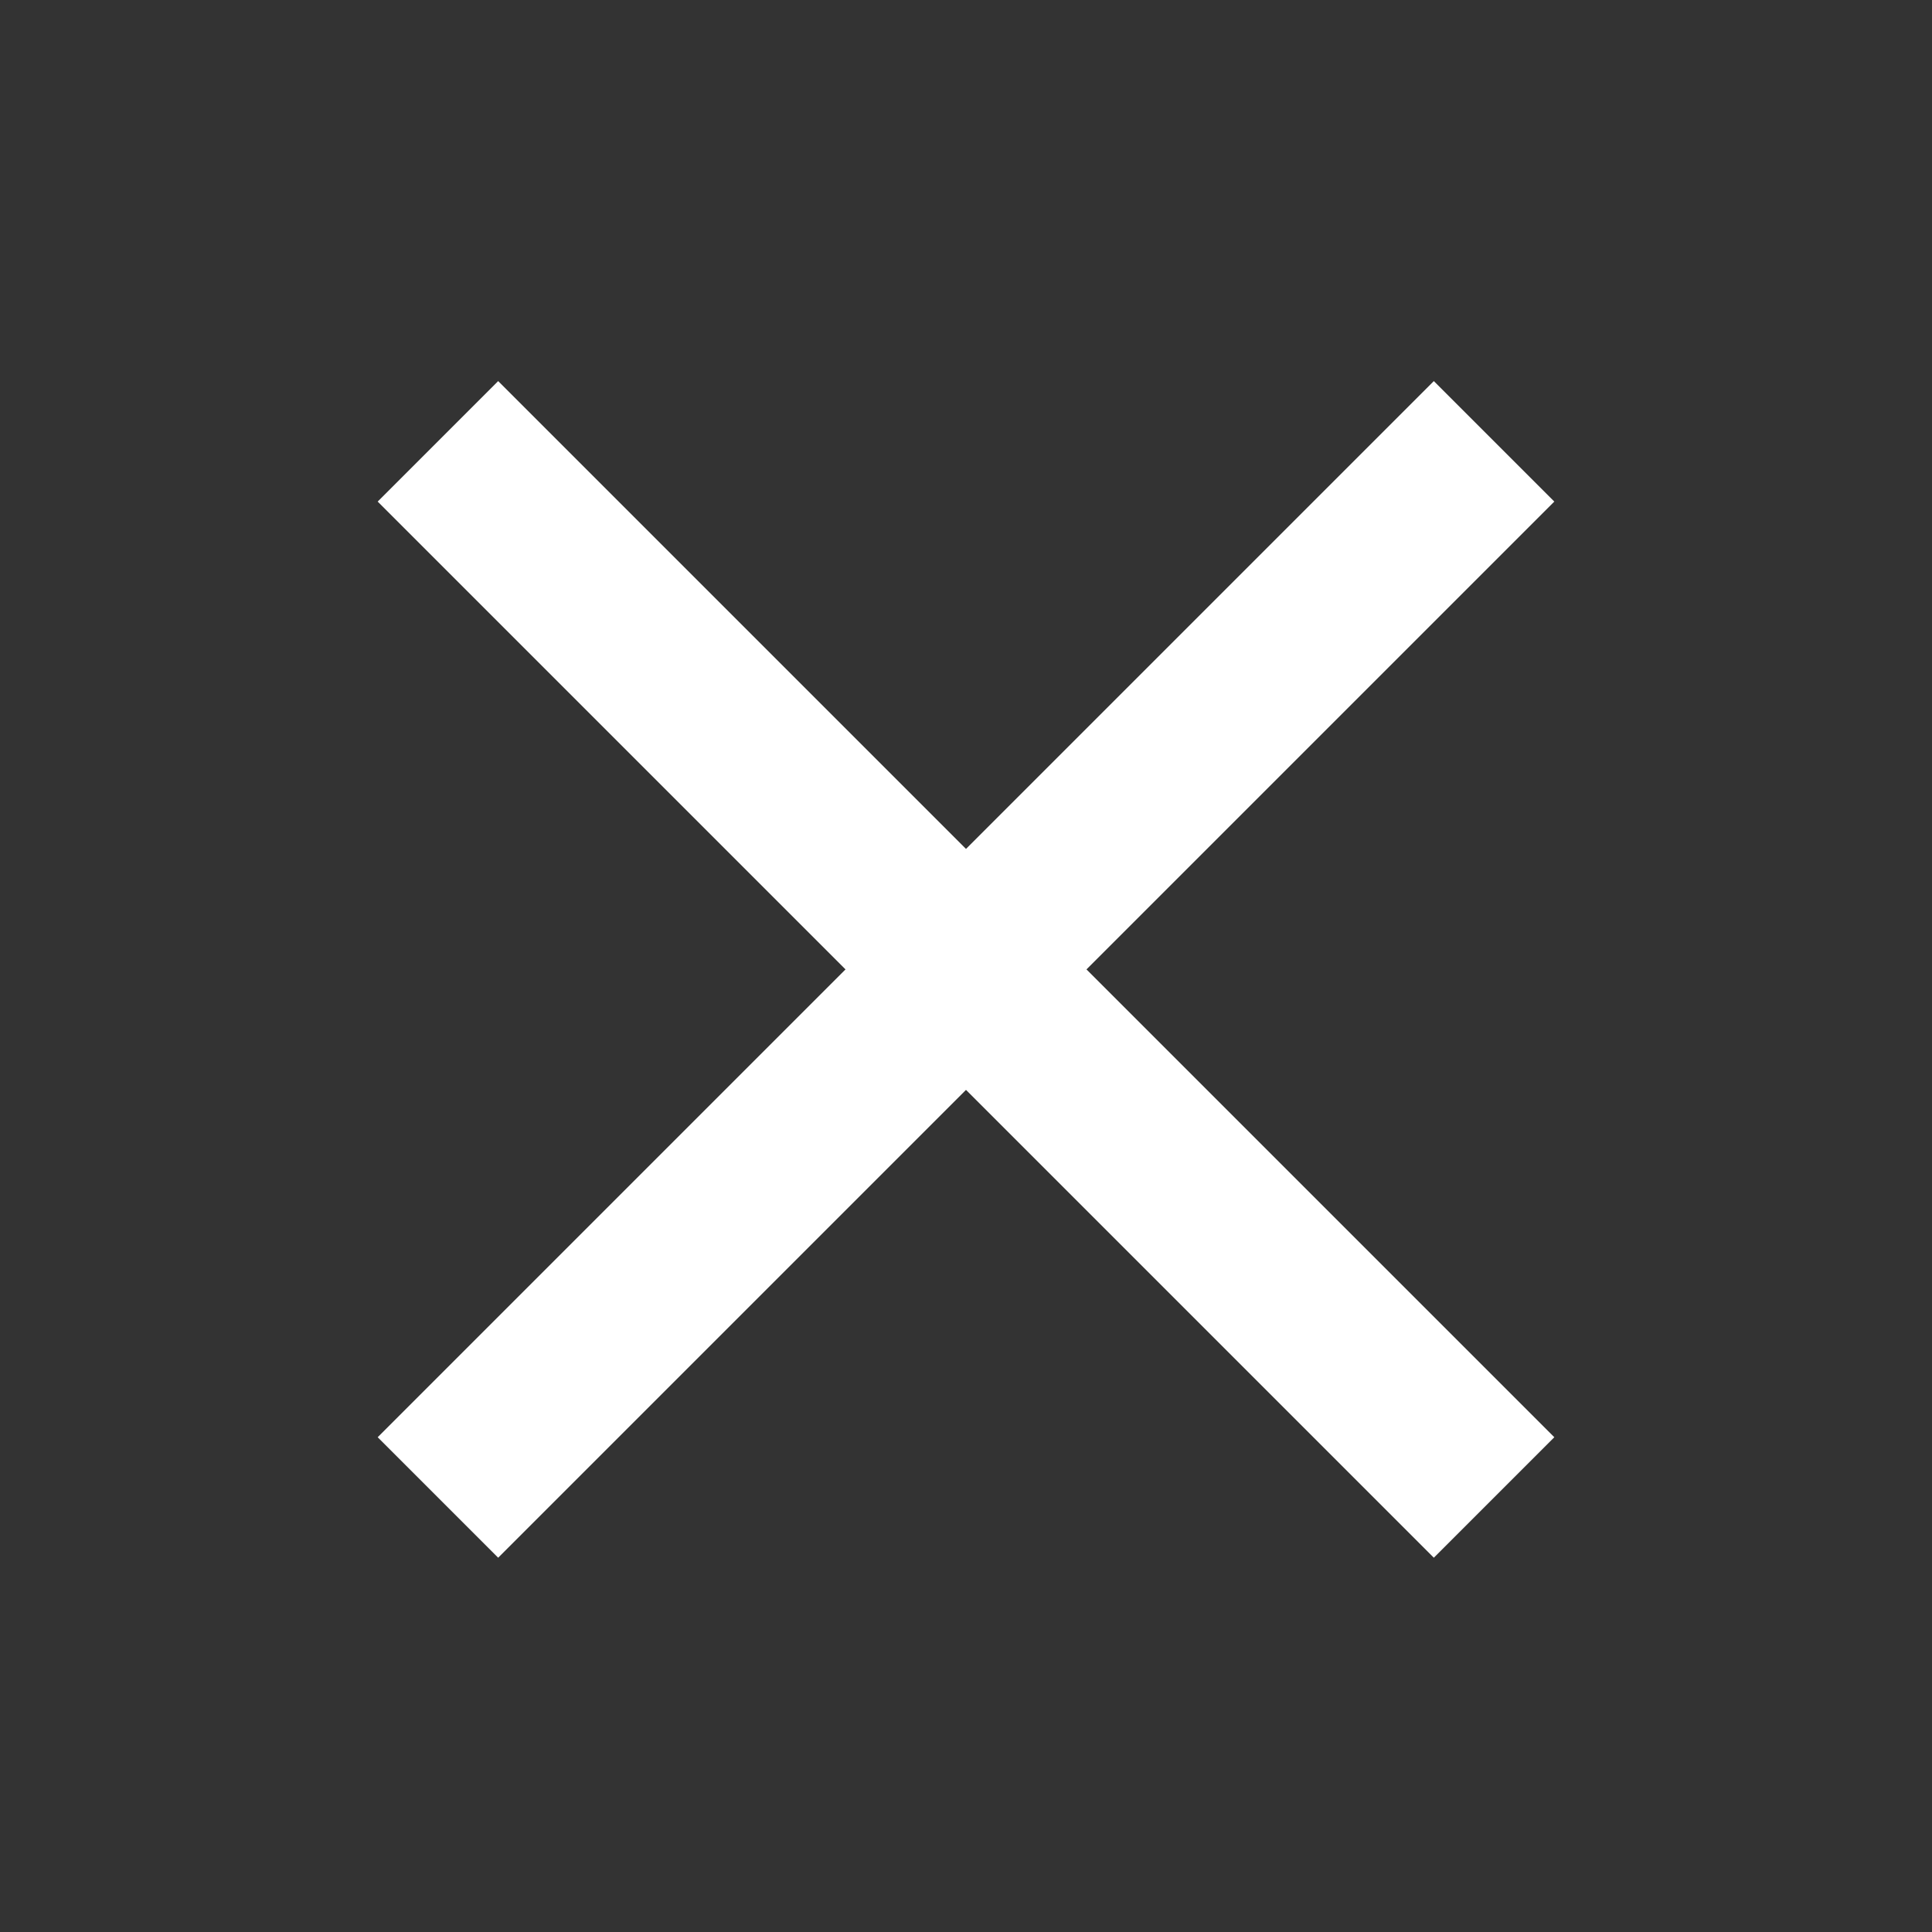 <?xml version="1.0" encoding="utf-8"?>
<!-- Generator: Adobe Illustrator 16.0.0, SVG Export Plug-In . SVG Version: 6.00 Build 0)  -->
<!DOCTYPE svg PUBLIC "-//W3C//DTD SVG 1.1//EN" "http://www.w3.org/Graphics/SVG/1.1/DTD/svg11.dtd">
<svg version="1.1" id="Ebene_1" xmlns="http://www.w3.org/2000/svg" xmlns:xlink="http://www.w3.org/1999/xlink" x="0px" y="0px"
	 width="566.93px" height="566.93px" viewBox="0 0 566.93 566.93" enable-background="new 0 0 566.93 566.93" xml:space="preserve">
<rect x="0" y="0" width="566.93" height="566.93" fill="#333333" stroke="none"/>
<polygon fill="#FFFFFF" points="456.101,421.744 318.82,284.464 456.1,147.184 420.744,111.828 283.464,249.108 146.185,111.828 
	110.829,147.184 248.109,284.464 110.829,421.744 146.184,457.1 283.464,319.819 420.745,457.1 "/>
</svg>
